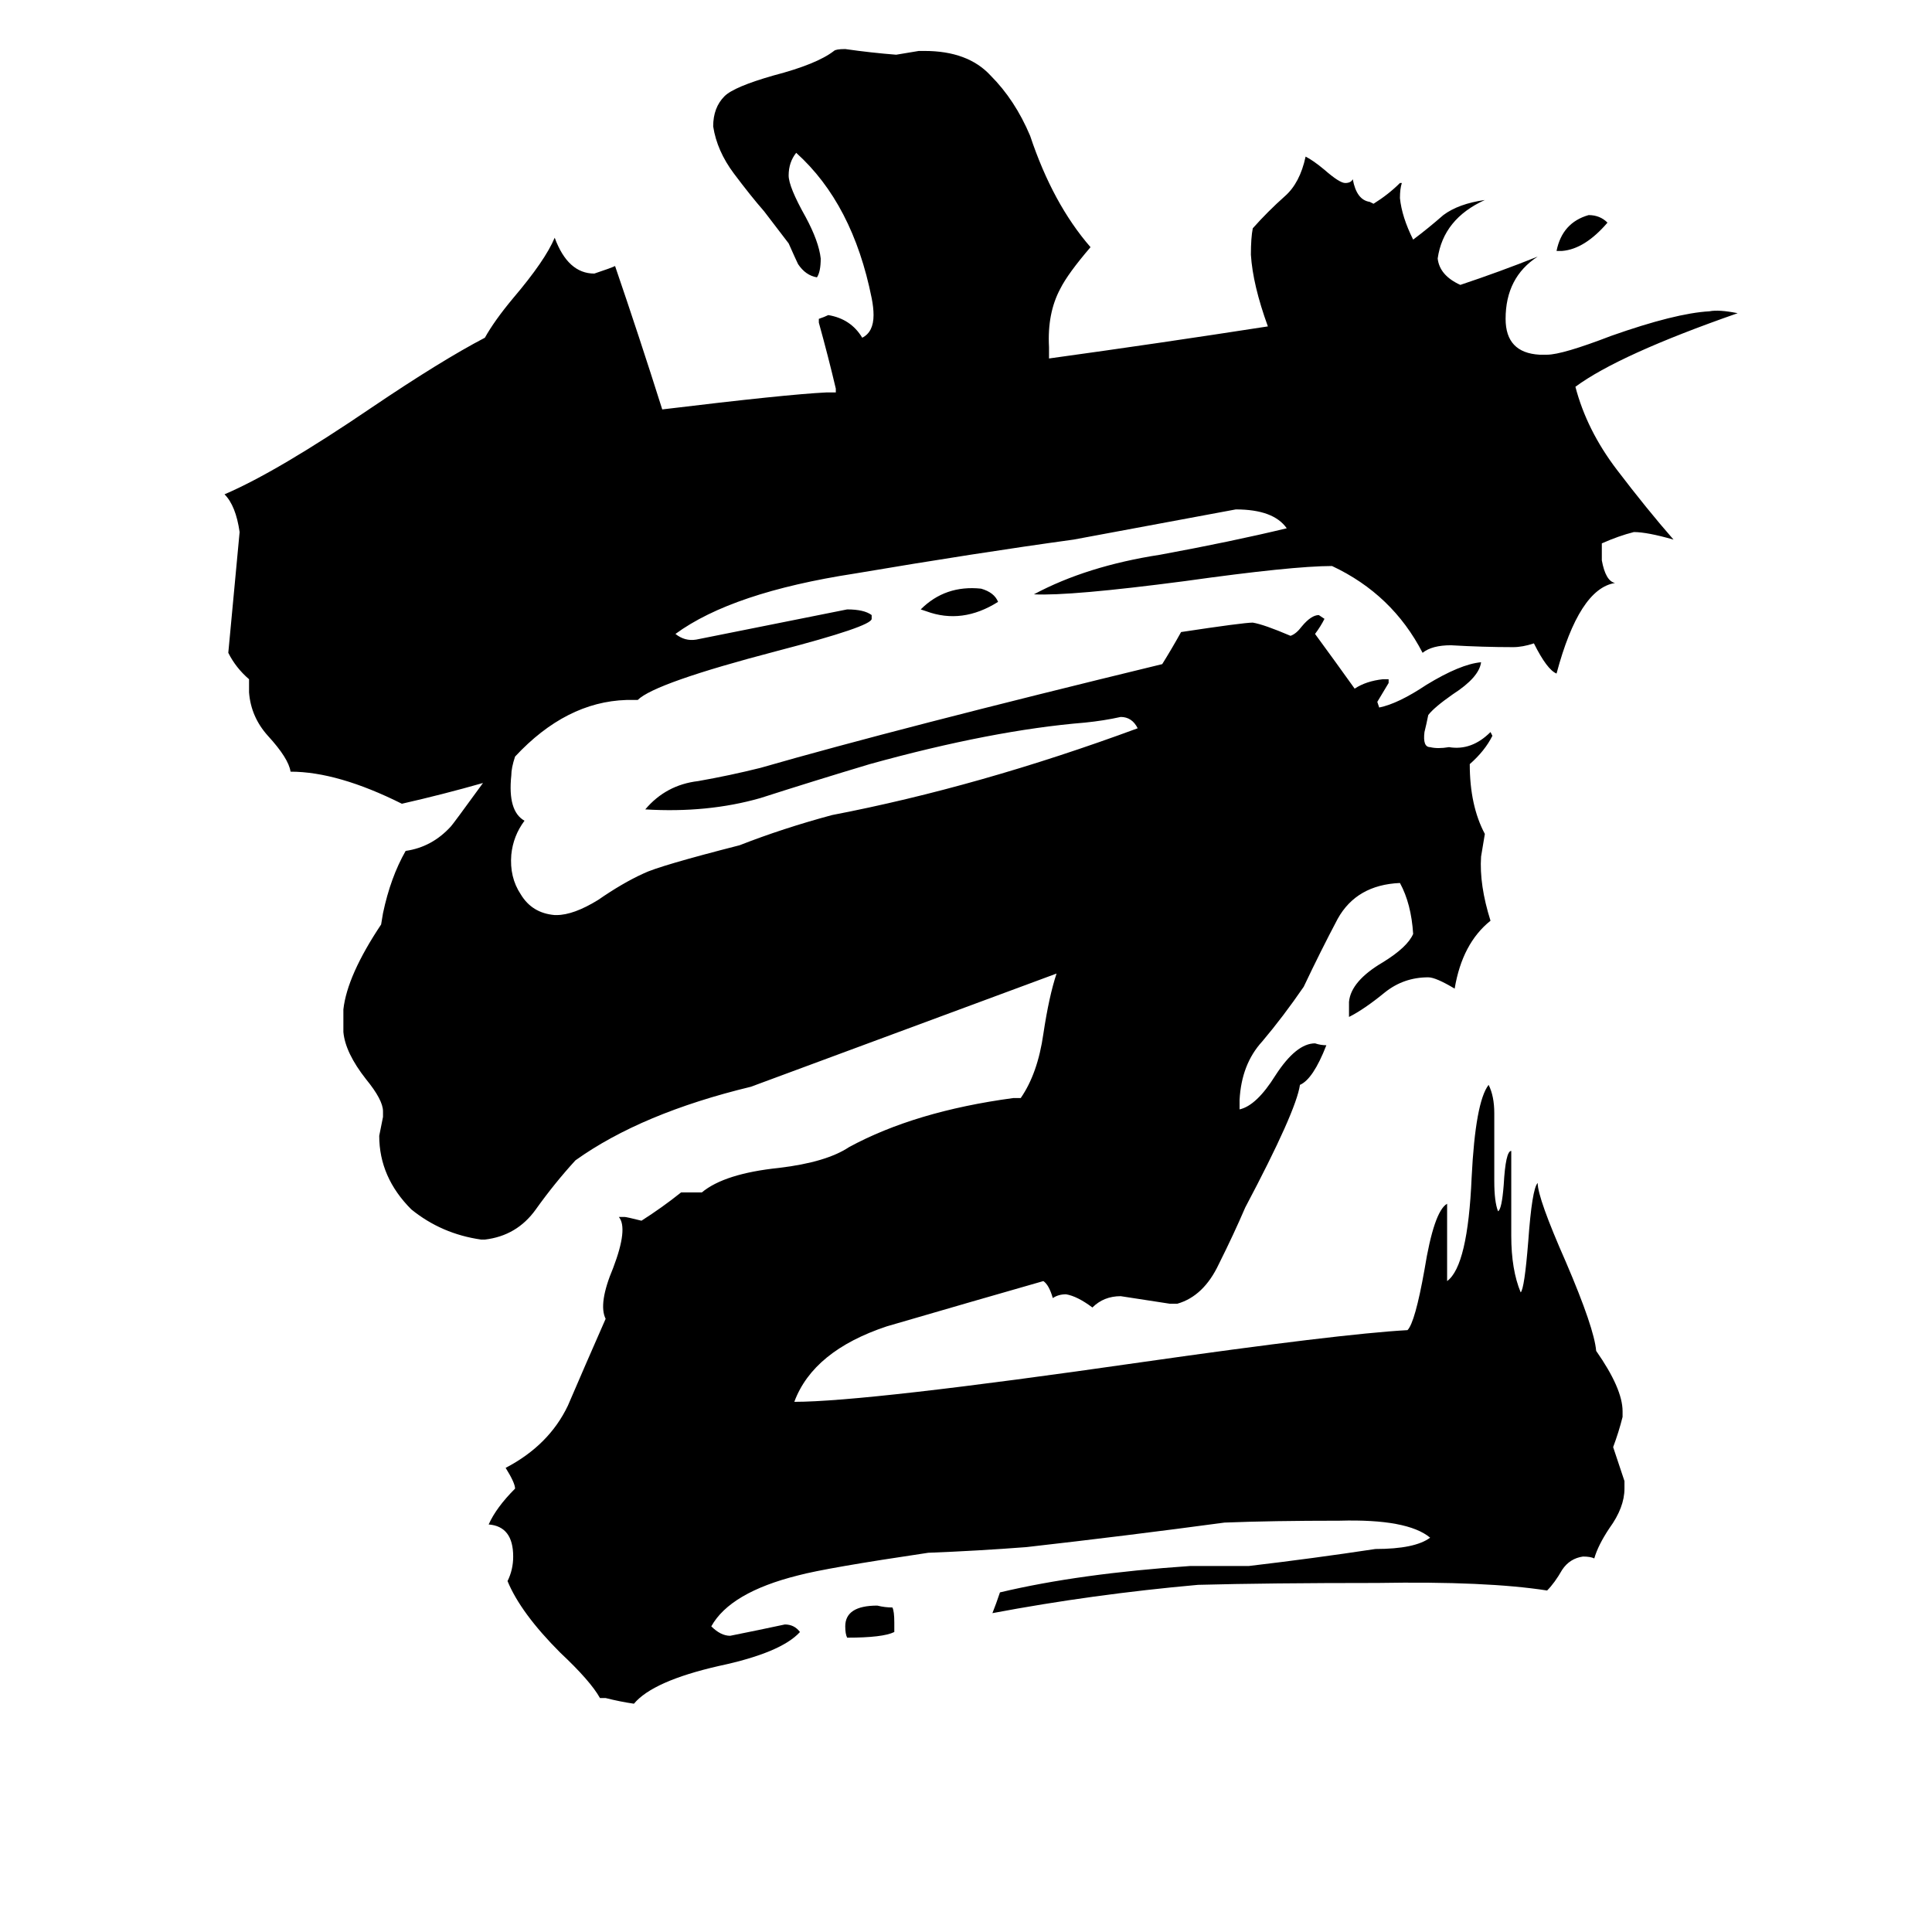 <svg xmlns="http://www.w3.org/2000/svg" viewBox="0 -800 1024 1024">
	<path fill="#000000" d="M474 60V65Q468 68 449 68Q448 66 448 62Q448 51 465 51Q469 52 473 52Q474 54 474 60ZM529 -481Q510 -469 491 -476L488 -477Q501 -490 520 -488Q527 -486 529 -481ZM852 -682Q840 -668 828 -667H825Q828 -682 842 -686Q848 -686 852 -682ZM273 -399Q271 -393 271 -389Q269 -370 278 -365Q272 -357 271 -347Q270 -335 276 -326Q282 -316 294 -315H295Q304 -315 317 -323Q330 -332 341 -337Q349 -341 392 -352Q415 -361 441 -368Q519 -383 603 -414Q600 -420 594 -420Q585 -418 575 -417Q526 -413 461 -395Q431 -386 403 -377Q375 -369 342 -371Q353 -384 370 -386Q387 -389 403 -393Q476 -414 616 -448Q621 -456 626 -465Q659 -470 664 -470Q670 -469 684 -463Q687 -464 690 -468Q695 -474 699 -474L702 -472Q700 -468 697 -464Q708 -449 718 -435Q724 -439 733 -440H736V-438Q733 -433 730 -428L731 -425Q741 -427 756 -437Q774 -448 785 -449Q784 -441 770 -432Q760 -425 757 -421Q756 -416 755 -412Q754 -404 758 -404Q762 -403 768 -404Q780 -402 790 -412L791 -410Q787 -402 779 -395Q779 -373 787 -358Q786 -352 785 -346Q784 -331 790 -312Q775 -300 771 -276Q761 -282 757 -282Q744 -282 734 -274Q723 -265 715 -261Q715 -265 715 -269Q716 -280 733 -290Q746 -298 749 -305Q748 -321 742 -332Q719 -331 709 -313Q700 -296 691 -277Q680 -261 669 -248Q658 -236 657 -217V-212Q666 -214 676 -230Q687 -247 697 -247Q700 -246 703 -246Q696 -228 689 -225Q687 -211 660 -160Q654 -146 646 -130Q638 -113 624 -109H620Q607 -111 594 -113Q585 -113 579 -107Q571 -113 565 -114Q561 -114 558 -112Q556 -119 553 -121Q518 -111 470 -97Q431 -84 421 -57Q459 -57 605 -78Q710 -93 746 -95Q750 -99 755 -127Q760 -158 767 -162Q767 -145 767 -129V-121Q778 -129 780 -176Q782 -216 789 -225Q792 -219 792 -210V-174Q792 -163 794 -158Q796 -159 797 -172Q798 -190 801 -190V-145Q801 -127 806 -115Q808 -117 810 -142Q812 -170 815 -173Q815 -165 830 -131Q845 -96 846 -84Q860 -64 860 -52V-49Q858 -41 855 -33Q858 -24 861 -15V-11Q861 -1 853 10Q847 19 845 26Q843 25 839 25Q832 26 828 32Q824 39 820 43Q788 38 730 39Q672 39 635 40Q579 45 526 55Q528 50 530 44Q572 34 631 30H662Q696 26 729 21Q750 21 758 15Q746 5 710 6Q674 6 649 7Q597 14 544 20Q518 22 492 23Q438 31 423 35Q387 44 377 62Q382 67 387 67Q402 64 416 61Q421 61 424 65Q414 76 381 83Q346 91 336 103Q329 102 321 100H318Q313 91 297 76Q276 55 269 38Q272 32 272 25Q272 9 259 8Q263 -1 273 -11Q273 -14 268 -22Q291 -34 301 -55Q310 -76 321 -101Q317 -109 325 -128Q333 -149 328 -155H331Q332 -155 340 -153Q351 -160 361 -168H372Q384 -178 413 -181Q438 -184 450 -192Q485 -211 537 -218H541Q550 -231 553 -252Q556 -272 560 -284Q479 -254 398 -224Q340 -210 305 -185Q294 -173 284 -159Q274 -145 257 -143H255Q234 -146 218 -159Q201 -176 201 -198Q202 -203 203 -208V-211Q203 -217 194 -228Q183 -242 182 -253V-265Q184 -283 202 -310L203 -316Q207 -335 215 -349Q229 -351 239 -362Q240 -363 256 -385Q235 -379 213 -374Q179 -391 154 -391Q153 -398 142 -410Q133 -420 132 -433V-440Q125 -446 121 -454Q124 -486 127 -518Q125 -532 119 -538Q147 -550 197 -584Q234 -609 257 -621Q262 -630 272 -642Q289 -662 294 -674Q301 -655 315 -655Q324 -658 326 -659Q339 -621 351 -583Q417 -591 438 -592H443V-594Q439 -611 434 -629V-631Q437 -632 439 -633Q451 -631 457 -621Q463 -624 463 -633Q463 -637 462 -642Q452 -692 422 -719Q418 -714 418 -707Q418 -701 427 -685Q434 -672 435 -663Q435 -656 433 -653Q427 -654 423 -660Q422 -662 418 -671L405 -688Q398 -696 389 -708Q380 -720 378 -733Q378 -743 384 -749Q389 -754 410 -760Q433 -766 442 -773Q443 -774 448 -774Q462 -772 475 -771Q481 -772 487 -773H490Q513 -773 525 -760Q538 -747 546 -728Q558 -692 578 -669Q566 -655 562 -647Q555 -634 556 -616V-610Q614 -618 672 -627Q664 -649 663 -665Q663 -674 664 -679Q672 -688 681 -696Q689 -703 692 -717Q696 -715 702 -710Q710 -703 713 -703Q716 -703 717 -705Q719 -694 726 -693L728 -692Q736 -697 742 -703H743Q742 -700 742 -695Q743 -685 749 -673Q757 -679 765 -686Q773 -692 787 -694Q765 -684 762 -663Q763 -654 774 -649Q795 -656 815 -664Q798 -653 798 -631Q798 -613 816 -612H820Q828 -612 854 -622Q888 -634 906 -635Q911 -636 921 -634Q858 -612 835 -595Q841 -572 857 -551Q873 -530 887 -514Q873 -518 866 -518Q858 -516 849 -512V-503Q851 -492 856 -491Q837 -488 825 -443Q820 -445 813 -459Q807 -457 802 -457Q786 -457 769 -458Q759 -458 754 -454Q738 -485 706 -500Q685 -500 628 -492Q567 -484 548 -485Q576 -500 615 -506Q653 -513 682 -520Q675 -530 655 -530Q612 -522 569 -514Q518 -507 453 -496Q388 -486 358 -464Q363 -460 369 -461Q409 -469 449 -477Q458 -477 462 -474V-472Q462 -468 412 -455Q347 -438 338 -429H332Q300 -428 273 -399Z"/>
</svg>